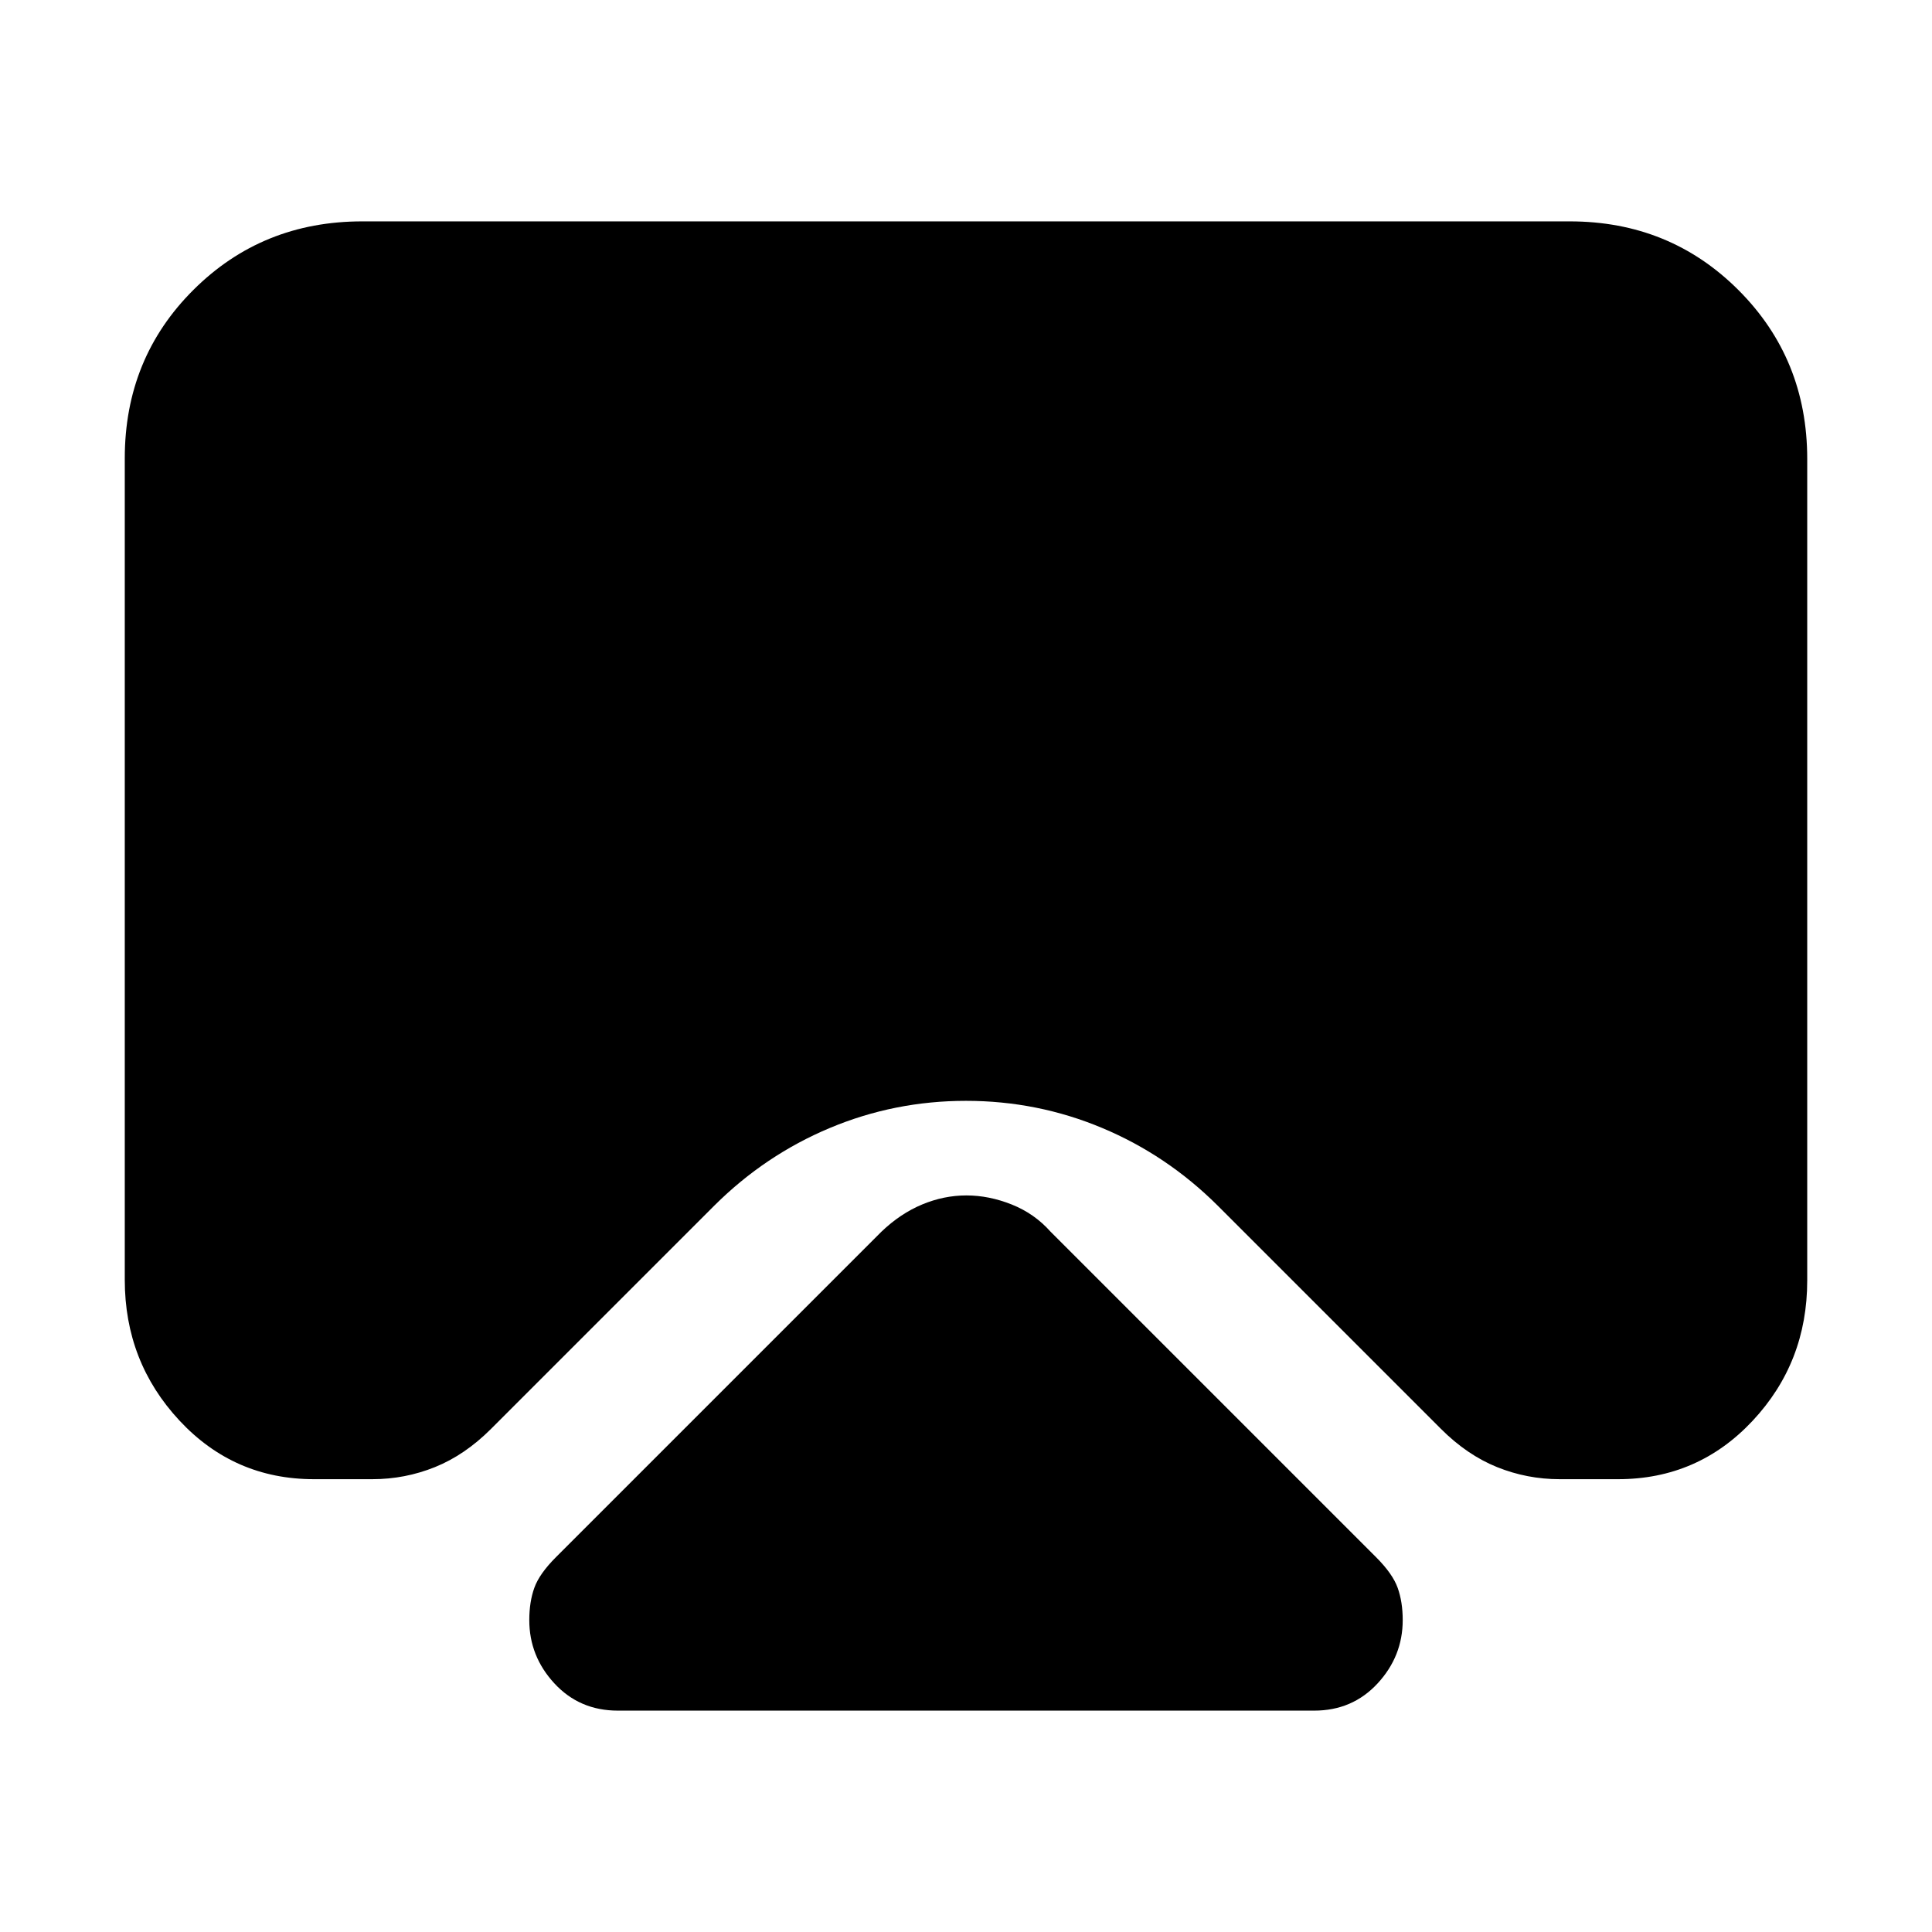 <svg xmlns="http://www.w3.org/2000/svg" height="20" viewBox="0 -960 960 960" width="20"><path d="M307-110q-19 0-31.5-13.5T263-155q0-9 2.5-16t10.74-15.24L438-348q9.4-9 20.2-13.5 10.8-4.5 22-4.5t22.5 4.5Q514-357 522-348l161.76 161.76Q692-178 694.5-171t2.5 16q0 18-12.5 31.5T653-110H307ZM180-850h600q49.7 0 83.85 34.16Q898-781.68 898-731.96v408.24Q898-283 870.85-254T804-225h-29q-16.22 0-31.11-6T716-250L605-361q-25.2-25.06-57.37-38.53Q515.46-413 480-413q-35.46 0-67.63 13.47Q380.2-386.06 355-361L244-250q-13 13-27.89 19T185-225h-29q-39.7 0-66.85-29.16Q62-283.32 62-324.04v-408.24Q62-782 96.15-816T180-850Z"/></svg>